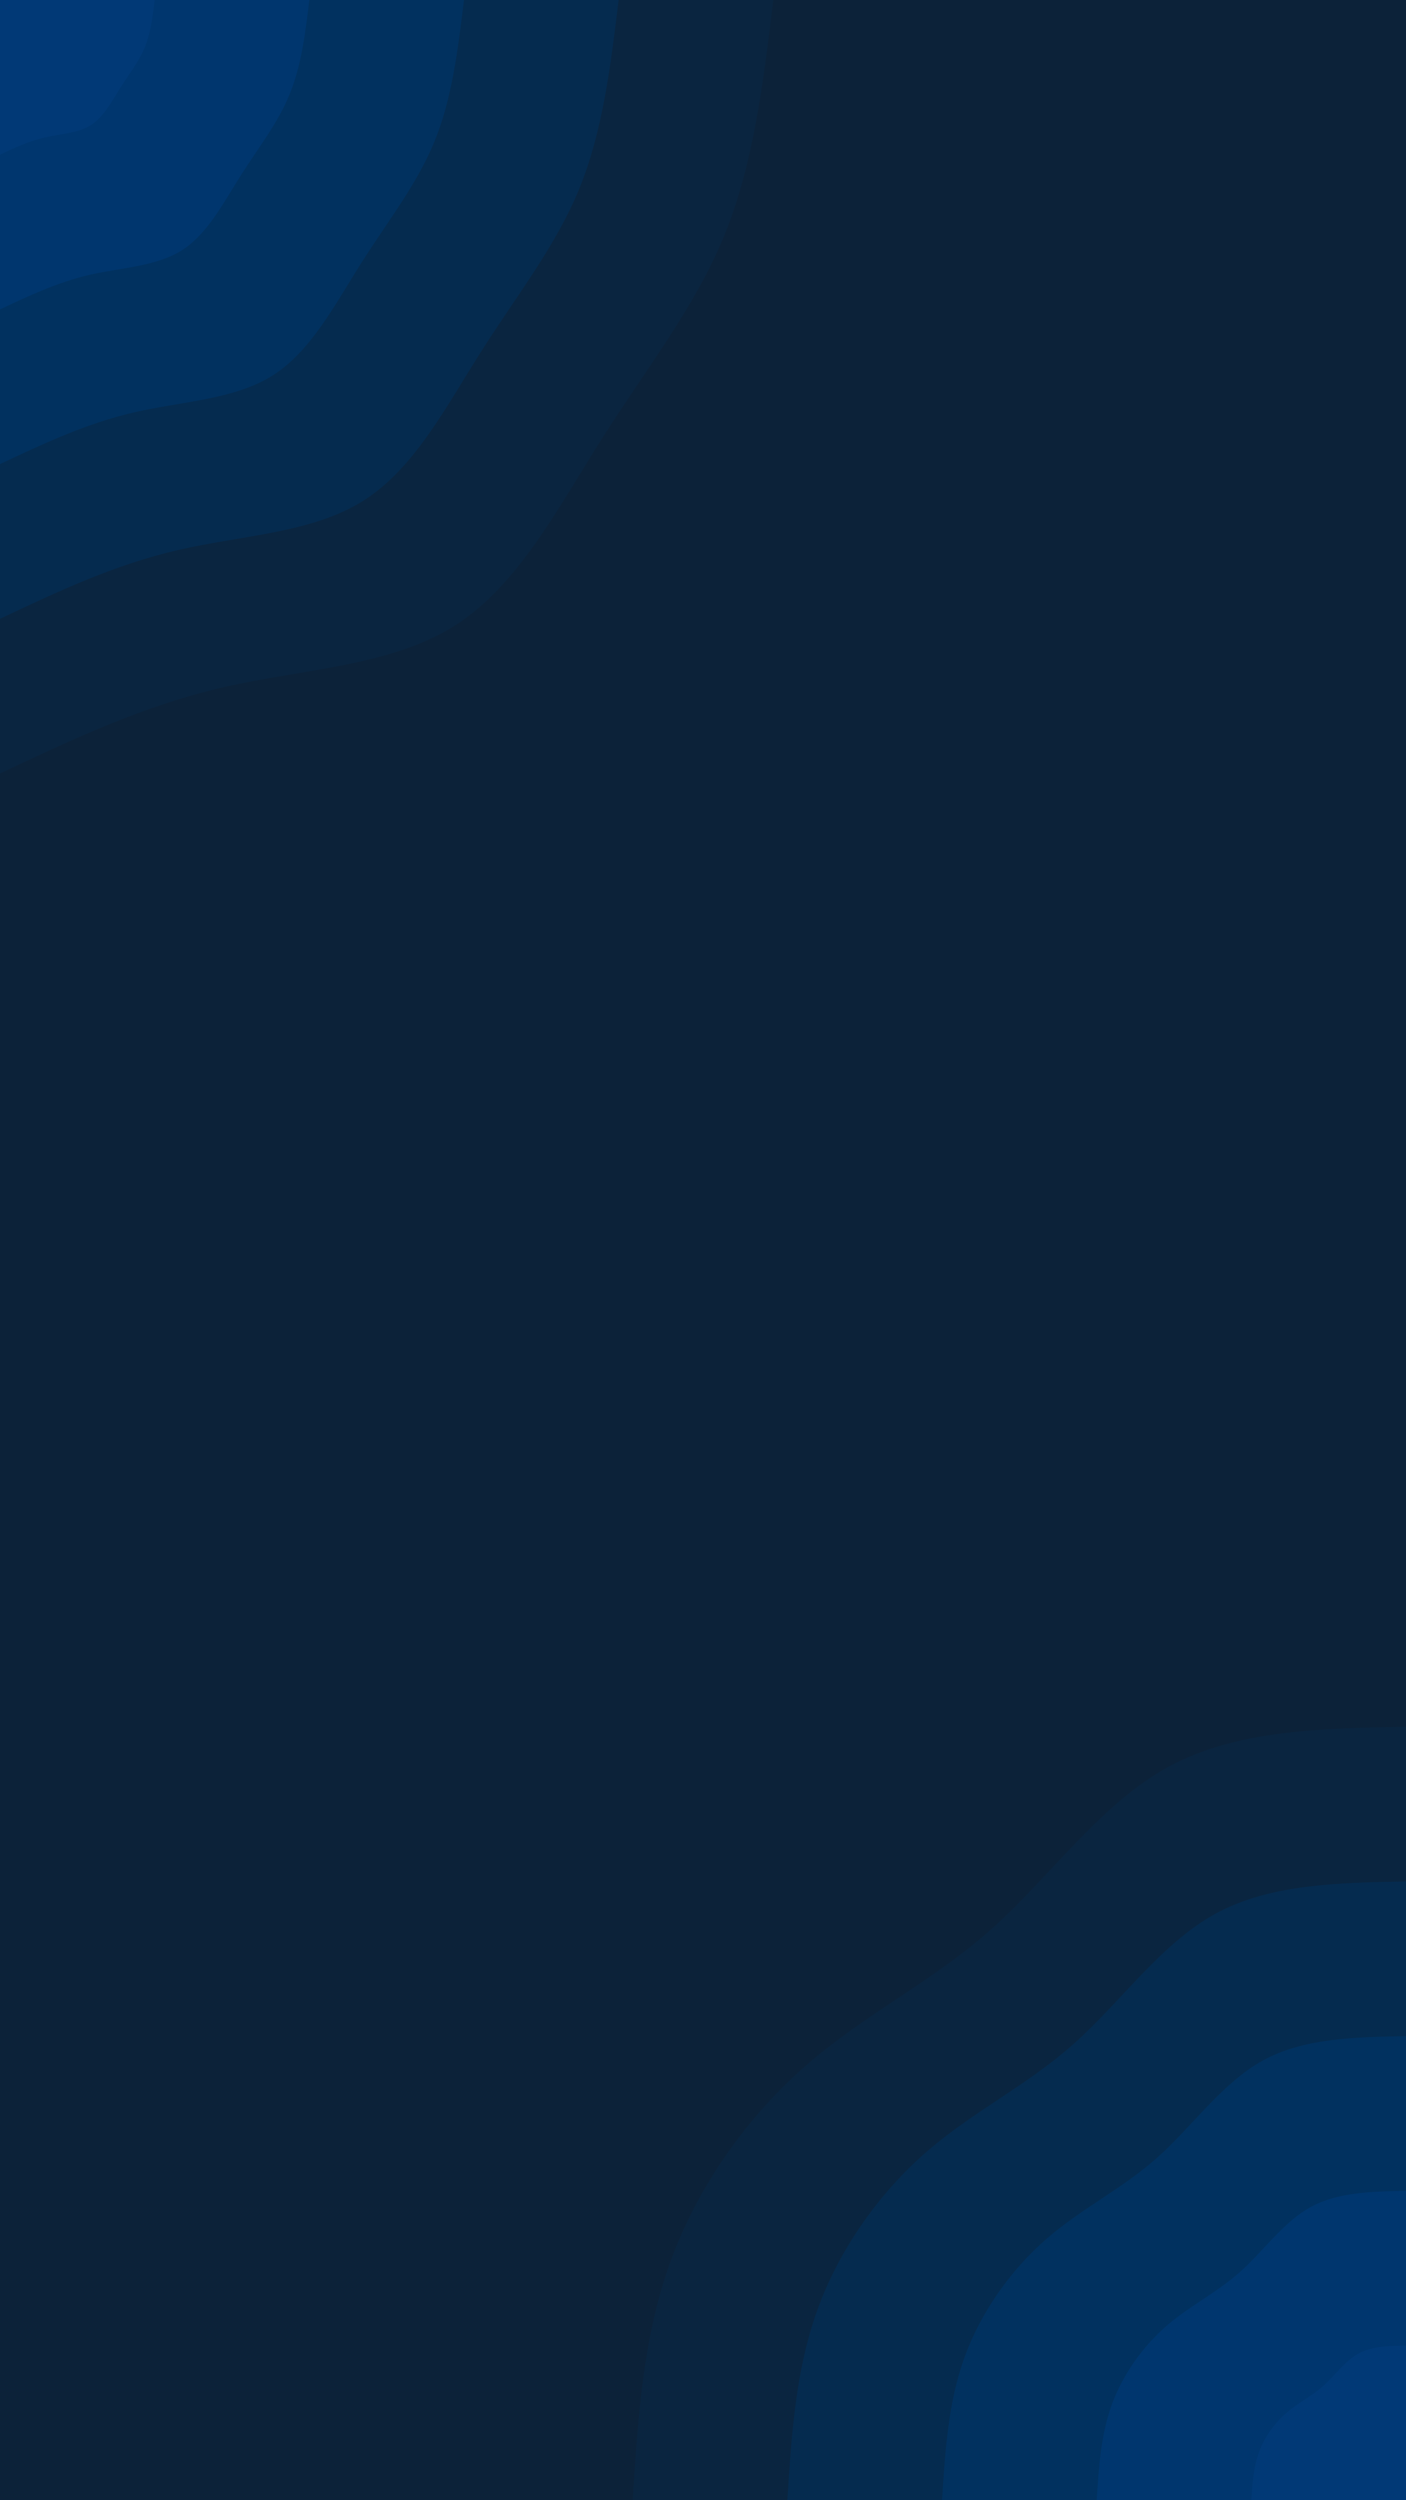 <svg id="visual" viewBox="0 0 1080 1920" width="1080" height="1920" xmlns="http://www.w3.org/2000/svg" xmlns:xlink="http://www.w3.org/1999/xlink" version="1.1"><rect x="0" y="0" width="1080" height="1920" fill="#0C2239"></rect><defs><linearGradient id="grad1_0" x1="0%" y1="100%" x2="100%" y2="0%"><stop offset="30%" stop-color="#013976" stop-opacity="1"></stop><stop offset="70%" stop-color="#013976" stop-opacity="1"></stop></linearGradient></defs><defs><linearGradient id="grad1_1" x1="0%" y1="100%" x2="100%" y2="0%"><stop offset="30%" stop-color="#013976" stop-opacity="1"></stop><stop offset="70%" stop-color="#003466" stop-opacity="1"></stop></linearGradient></defs><defs><linearGradient id="grad1_2" x1="0%" y1="100%" x2="100%" y2="0%"><stop offset="30%" stop-color="#022e57" stop-opacity="1"></stop><stop offset="70%" stop-color="#003466" stop-opacity="1"></stop></linearGradient></defs><defs><linearGradient id="grad1_3" x1="0%" y1="100%" x2="100%" y2="0%"><stop offset="30%" stop-color="#022e57" stop-opacity="1"></stop><stop offset="70%" stop-color="#072848" stop-opacity="1"></stop></linearGradient></defs><defs><linearGradient id="grad1_4" x1="0%" y1="100%" x2="100%" y2="0%"><stop offset="30%" stop-color="#0c2239" stop-opacity="1"></stop><stop offset="70%" stop-color="#072848" stop-opacity="1"></stop></linearGradient></defs><defs><linearGradient id="grad2_0" x1="0%" y1="100%" x2="100%" y2="0%"><stop offset="30%" stop-color="#013976" stop-opacity="1"></stop><stop offset="70%" stop-color="#013976" stop-opacity="1"></stop></linearGradient></defs><defs><linearGradient id="grad2_1" x1="0%" y1="100%" x2="100%" y2="0%"><stop offset="30%" stop-color="#003466" stop-opacity="1"></stop><stop offset="70%" stop-color="#013976" stop-opacity="1"></stop></linearGradient></defs><defs><linearGradient id="grad2_2" x1="0%" y1="100%" x2="100%" y2="0%"><stop offset="30%" stop-color="#003466" stop-opacity="1"></stop><stop offset="70%" stop-color="#022e57" stop-opacity="1"></stop></linearGradient></defs><defs><linearGradient id="grad2_3" x1="0%" y1="100%" x2="100%" y2="0%"><stop offset="30%" stop-color="#072848" stop-opacity="1"></stop><stop offset="70%" stop-color="#022e57" stop-opacity="1"></stop></linearGradient></defs><defs><linearGradient id="grad2_4" x1="0%" y1="100%" x2="100%" y2="0%"><stop offset="30%" stop-color="#072848" stop-opacity="1"></stop><stop offset="70%" stop-color="#0c2239" stop-opacity="1"></stop></linearGradient></defs><g transform="translate(1080, 1920)"><path d="M-594 0C-590.1 -62.7 -586.1 -125.4 -564.9 -183.6C-543.8 -241.7 -505.4 -295.3 -460.3 -334.4C-415.3 -373.6 -363.7 -398.3 -318.6 -438.5C-273.5 -478.7 -234.9 -534.5 -182.9 -563C-130.9 -591.5 -65.5 -592.8 0 -594L0 0Z" fill="#0a2540"></path><path d="M-475.2 0C-472 -50.2 -468.9 -100.3 -451.9 -146.8C-435 -193.4 -404.3 -236.3 -368.3 -267.6C-332.2 -298.9 -290.9 -318.6 -254.9 -350.8C-218.8 -383 -188 -427.6 -146.4 -450.4C-104.7 -473.2 -52.4 -474.2 0 -475.2L0 0Z" fill="#052b4f"></path><path d="M-356.4 0C-354 -37.6 -351.7 -75.2 -339 -110.1C-326.3 -145 -303.2 -177.2 -276.2 -200.7C-249.2 -224.2 -218.2 -239 -191.1 -263.1C-164.1 -287.2 -141 -320.7 -109.8 -337.8C-78.6 -354.9 -39.3 -355.7 0 -356.4L0 0Z" fill="#01315f"></path><path d="M-237.6 0C-236 -25.1 -234.4 -50.2 -226 -73.4C-217.5 -96.7 -202.1 -118.1 -184.1 -133.8C-166.1 -149.4 -145.5 -159.3 -127.4 -175.4C-109.4 -191.5 -94 -213.8 -73.2 -225.2C-52.4 -236.6 -26.2 -237.1 0 -237.6L0 0Z" fill="#00366e"></path><path d="M-118.8 0C-118 -12.5 -117.2 -25.1 -113 -36.7C-108.8 -48.3 -101.1 -59.1 -92.1 -66.9C-83.1 -74.7 -72.7 -79.7 -63.7 -87.7C-54.7 -95.7 -47 -106.9 -36.6 -112.6C-26.2 -118.3 -13.1 -118.6 0 -118.8L0 0Z" fill="#013976"></path></g><g transform="translate(0, 0)"><path d="M594 0C586.4 62.9 578.8 125.8 556.4 180.8C533.9 235.7 496.7 282.8 462.8 336.2C428.8 389.7 398.2 449.5 349.1 480.6C300.1 511.6 232.8 513.7 171.5 527.8C110.3 541.9 55.1 568 0 594L0 0Z" fill="#0a2540"></path><path d="M475.2 0C469.1 50.3 463 100.6 445.1 144.6C427.2 188.6 397.4 226.2 370.2 269C343 311.7 318.5 359.6 279.3 384.4C240.1 409.3 186.2 411 137.2 422.3C88.2 433.5 44.1 454.4 0 475.2L0 0Z" fill="#052b4f"></path><path d="M356.4 0C351.8 37.7 347.3 75.5 333.8 108.5C320.4 141.4 298 169.7 277.7 201.7C257.3 233.8 238.9 269.7 209.5 288.3C180.1 306.9 139.7 308.2 102.9 316.7C66.2 325.2 33.1 340.8 0 356.4L0 0Z" fill="#01315f"></path><path d="M237.6 0C234.6 25.2 231.5 50.3 222.5 72.3C213.6 94.3 198.7 113.1 185.1 134.5C171.5 155.9 159.3 179.8 139.7 192.2C120.1 204.6 93.1 205.5 68.6 211.1C44.1 216.8 22.1 227.2 0 237.6L0 0Z" fill="#00366e"></path><path d="M118.8 0C117.3 12.6 115.8 25.2 111.3 36.2C106.8 47.1 99.3 56.6 92.6 67.2C85.8 77.9 79.6 89.9 69.8 96.1C60 102.3 46.6 102.7 34.3 105.6C22.1 108.4 11 113.6 0 118.8L0 0Z" fill="#013976"></path></g></svg>